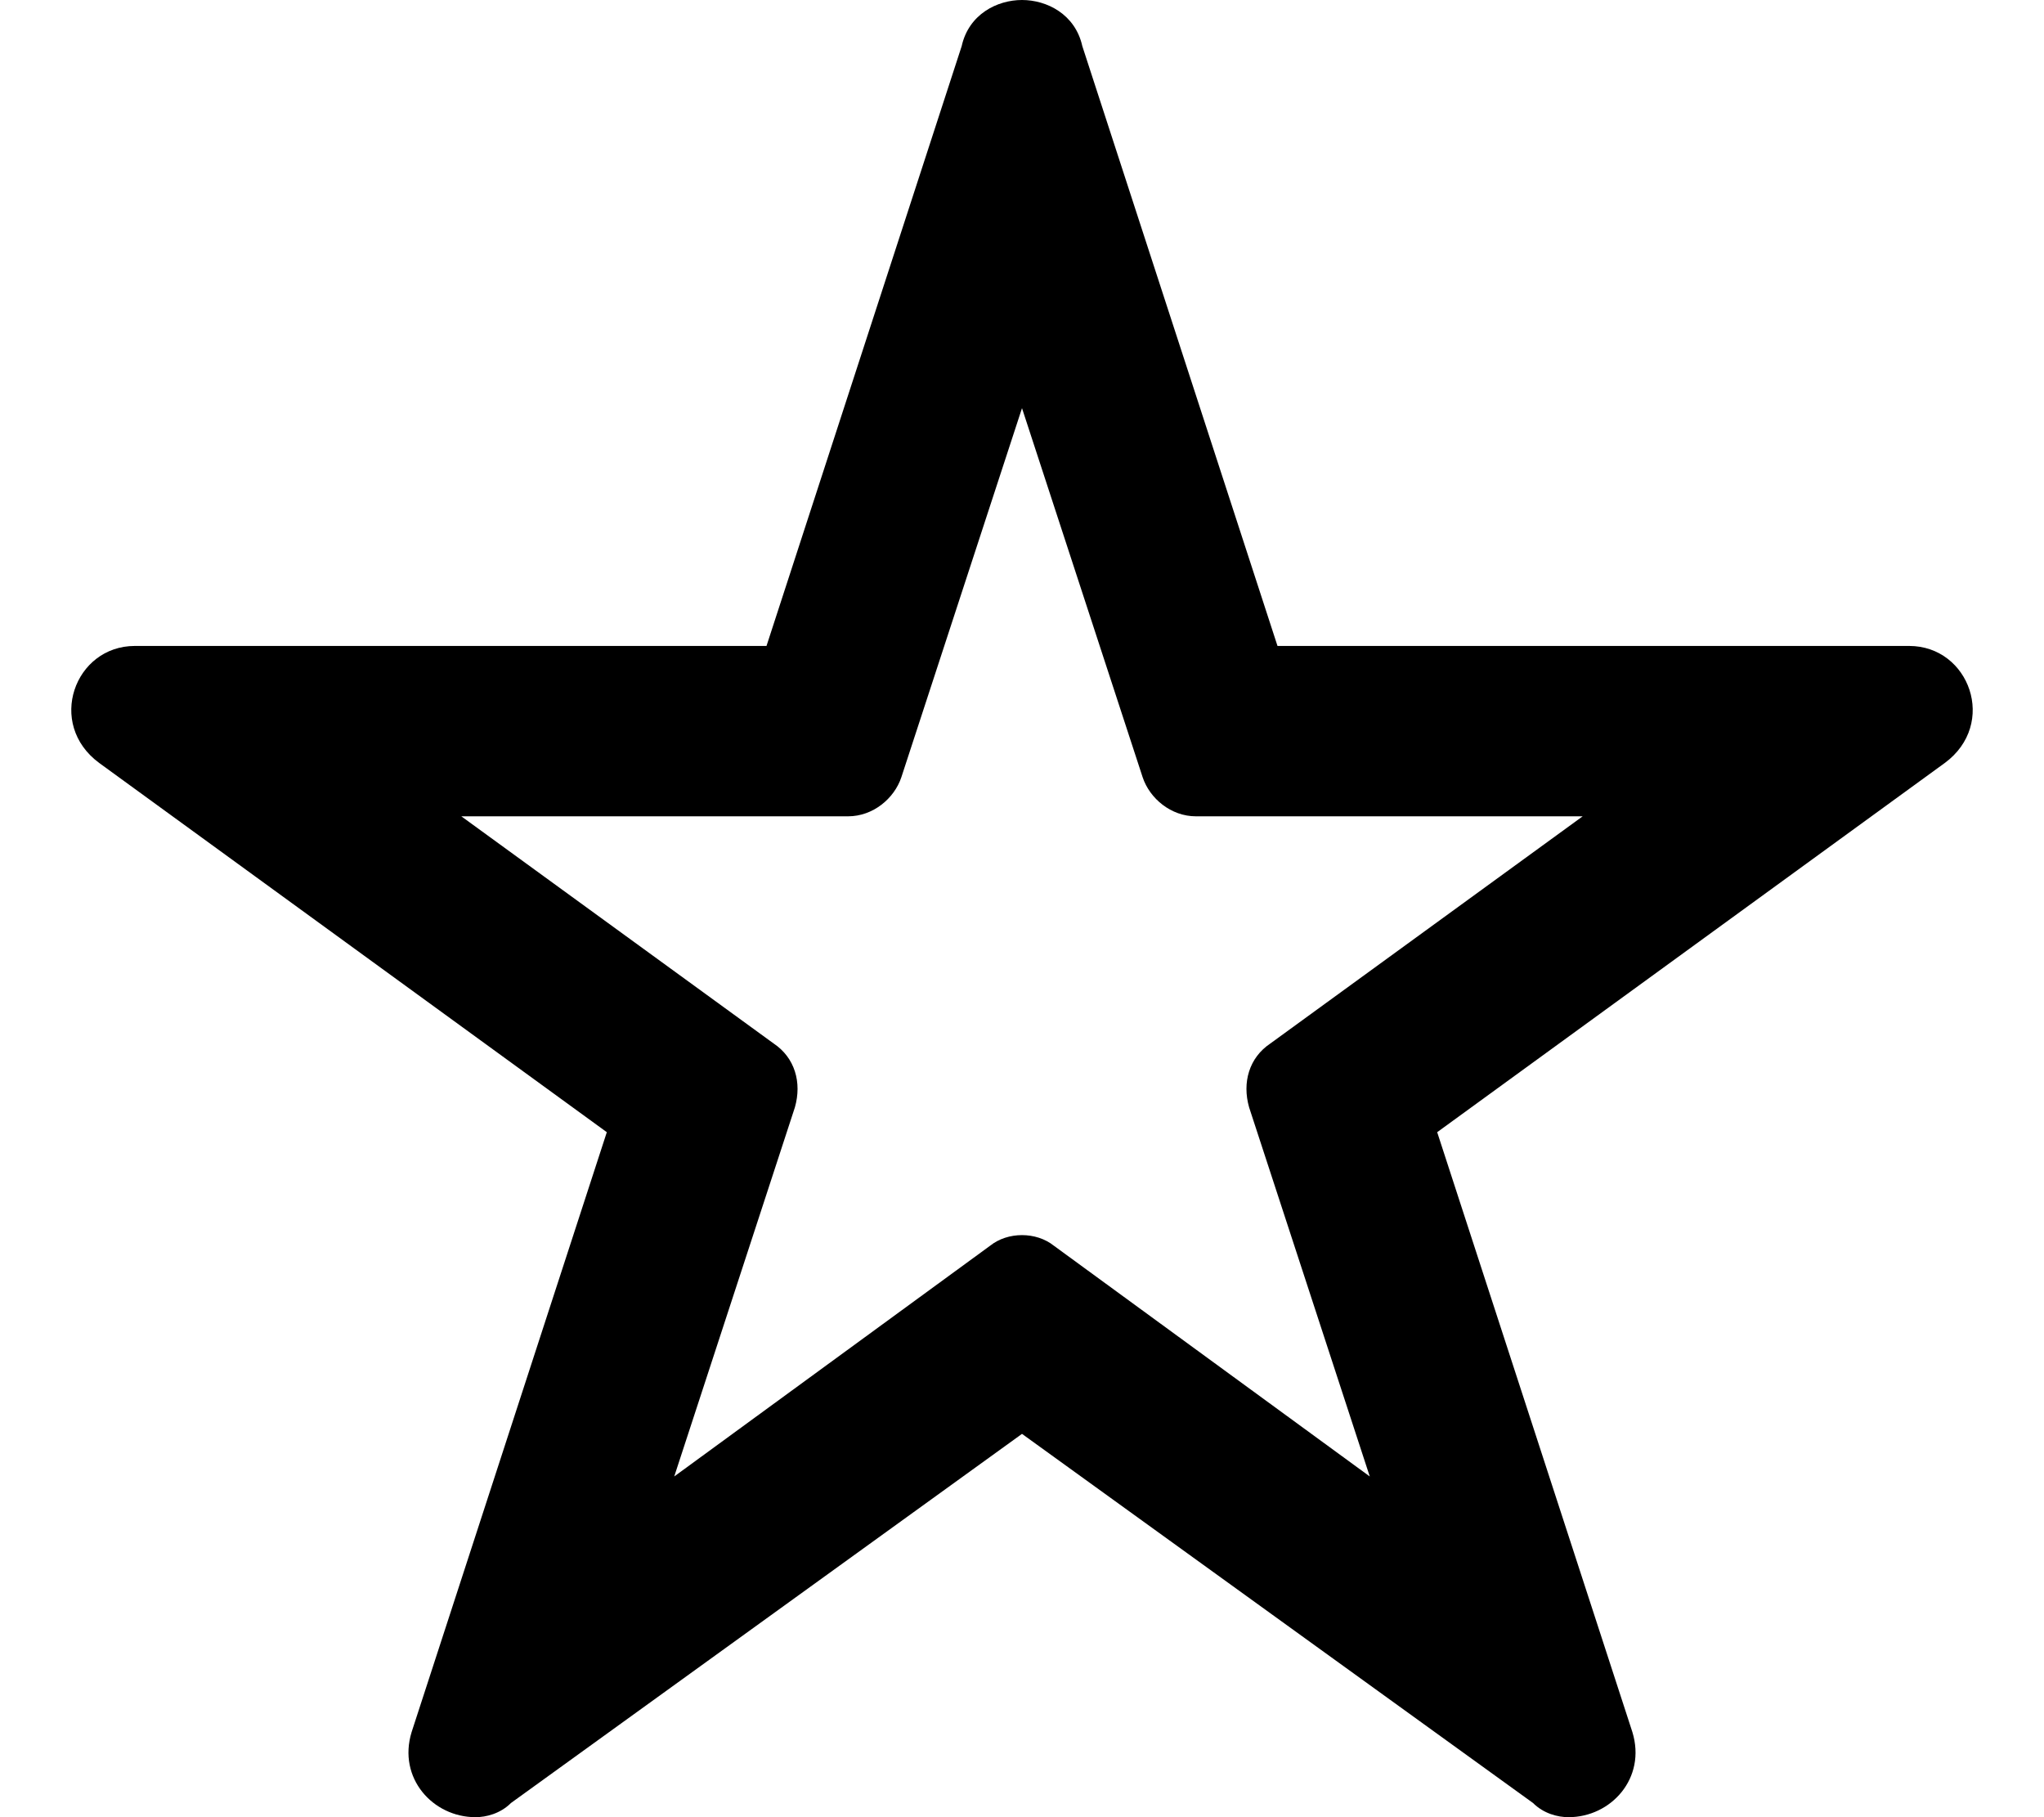 <svg xmlns="http://www.w3.org/2000/svg" viewBox="0 0 576 512"><!-- Font Awesome Pro 6.0.0-alpha1 by @fontawesome - https://fontawesome.com License - https://fontawesome.com/license (Commercial License) --><path d="M538 182H360L305 13C303 4 295 0 288 0S273 4 271 13L216 182H38C21 182 13 204 28 215L171 319L116 488C112 501 122 512 134 512C137 512 141 511 144 508L288 404L432 508C435 511 439 512 442 512C454 512 464 501 460 488L405 319L548 215C563 204 555 182 538 182ZM352 312L386 416L297 351C292 347 284 347 279 351L190 416L224 312C226 305 224 298 218 294L130 230H239C246 230 252 225 254 219L288 115L322 219C324 225 330 230 337 230H446L358 294C352 298 350 305 352 312Z"/></svg>